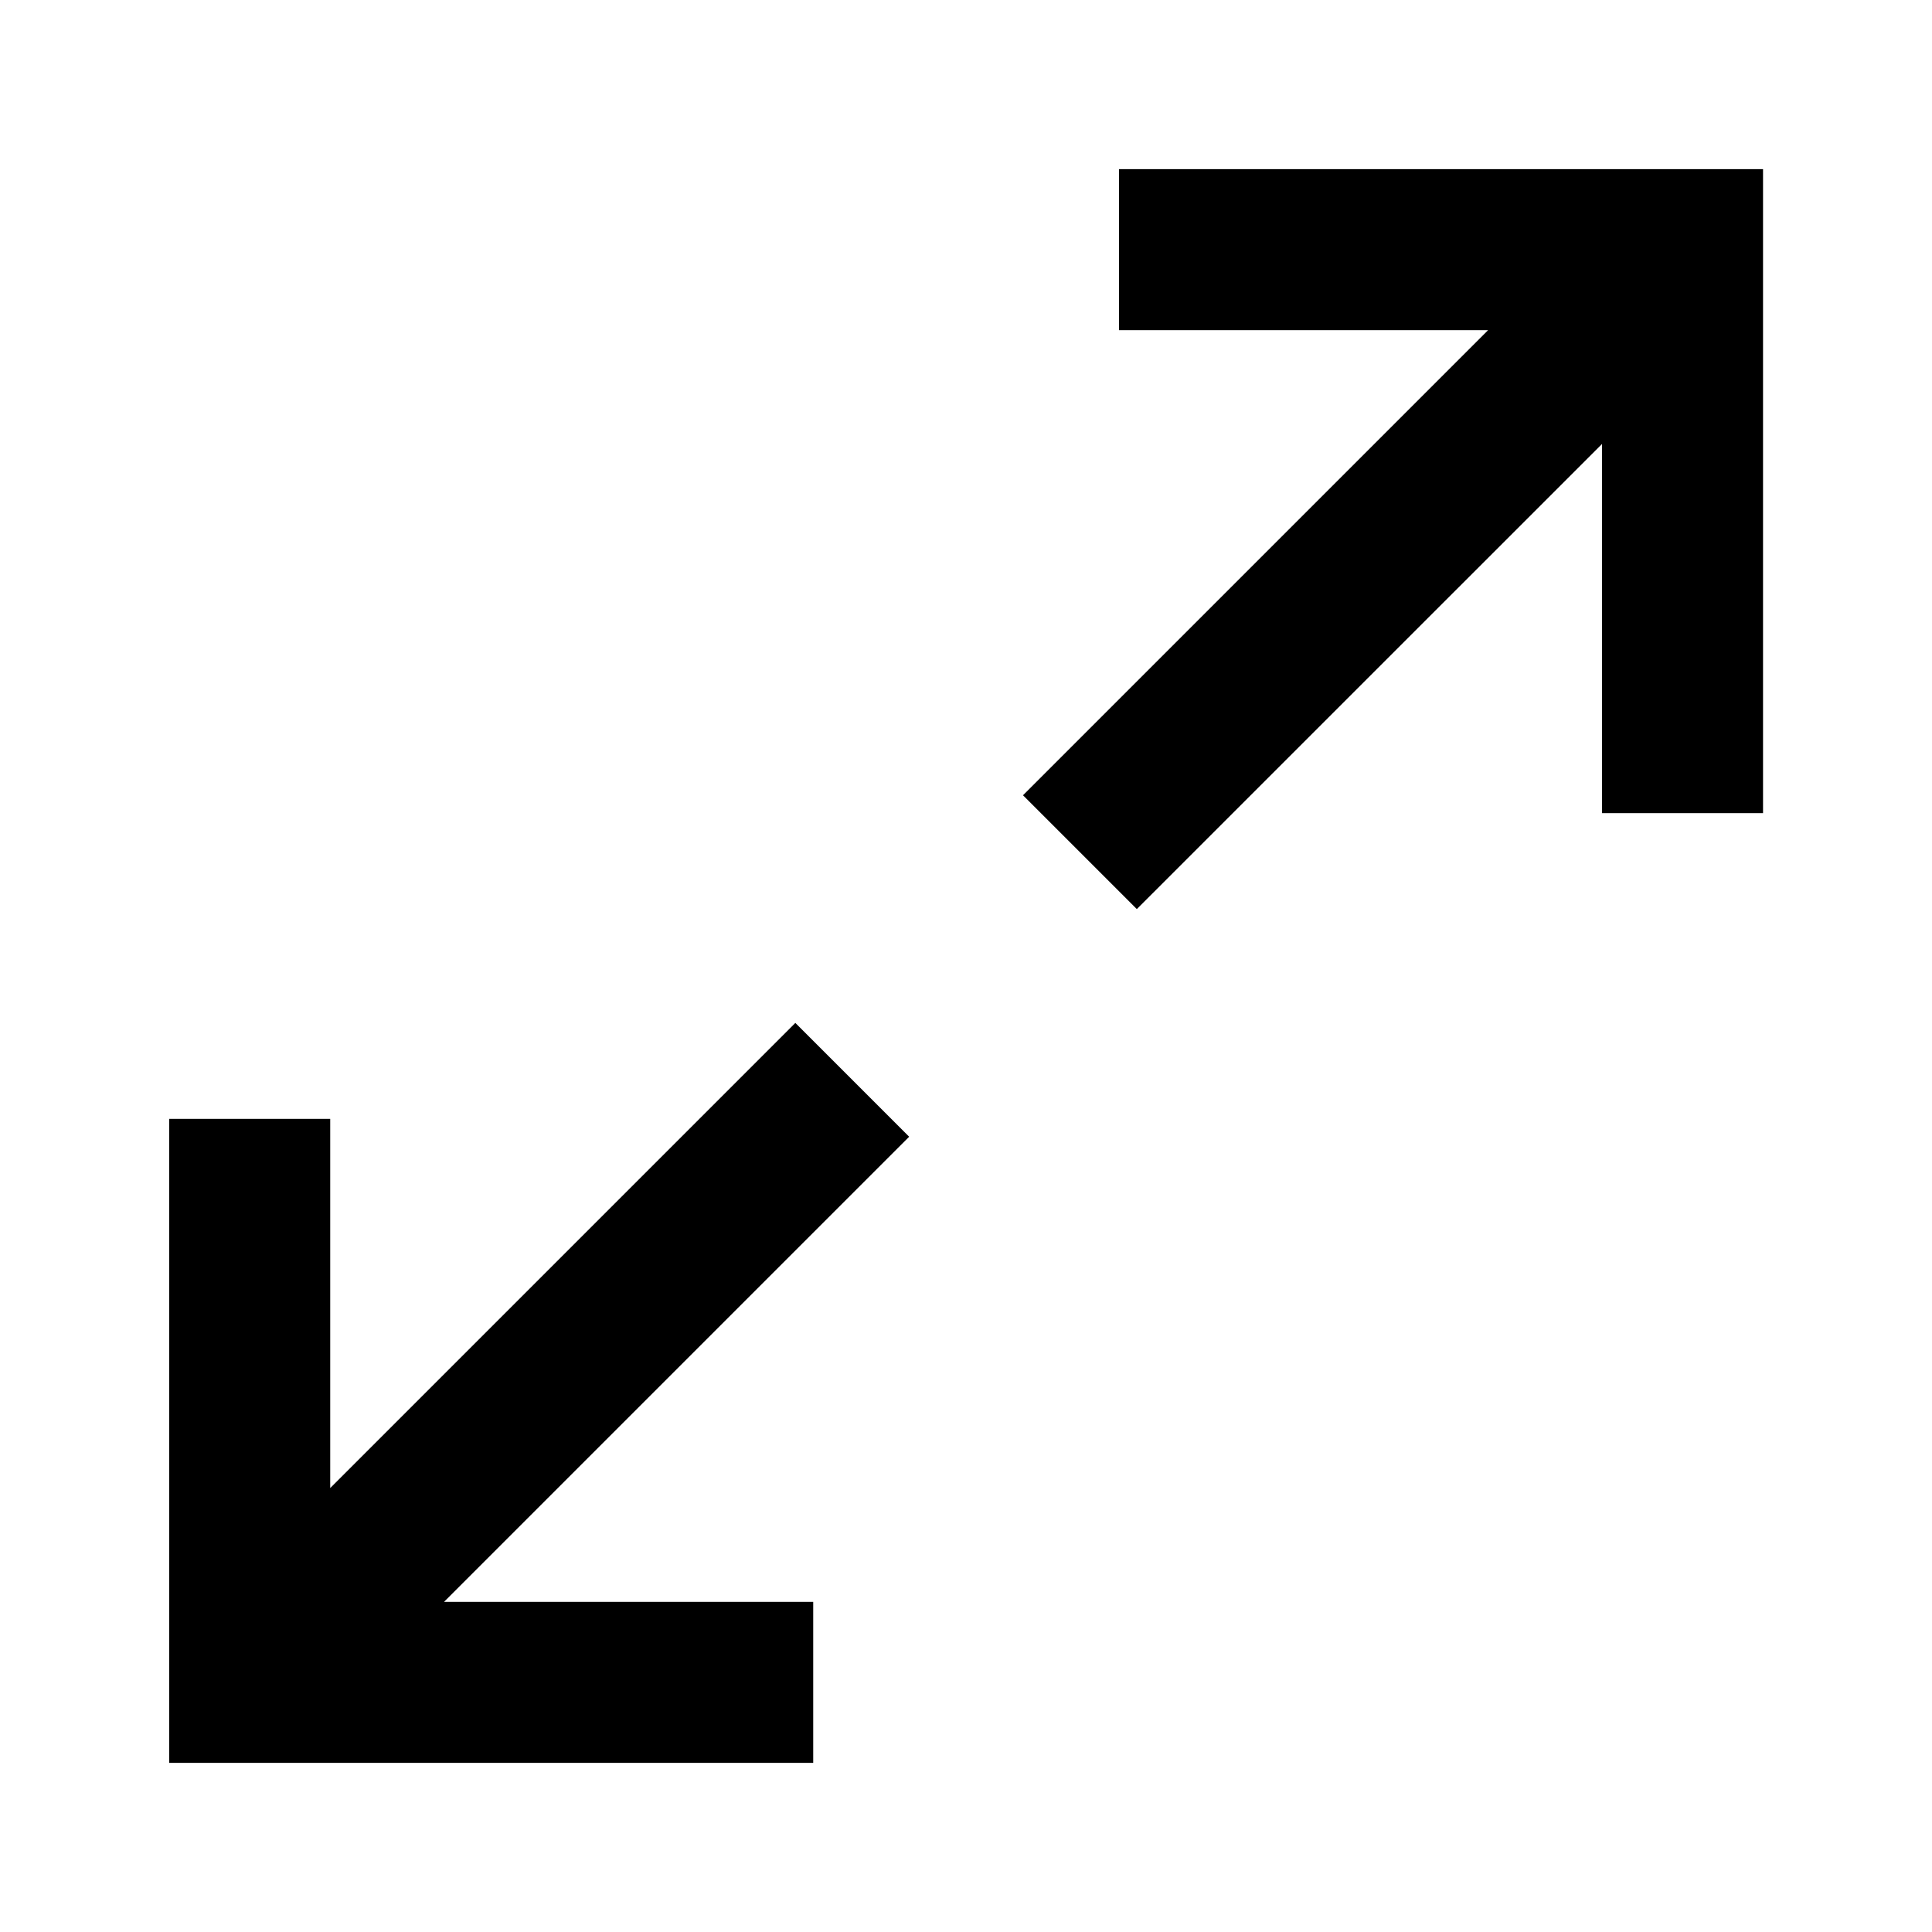 <svg   viewBox="0 0 24 24" fill="none" xmlns="http://www.w3.org/2000/svg">
<path d="M13.901 4.101V2.101H21.901V10.101H19.901V5.515L14.122 11.293L12.708 9.879L18.486 4.101H13.901Z" fill="black"/>
<path d="M4.102 13.899H2.102V21.899H10.102V19.899H5.516L11.294 14.121L9.88 12.707L4.102 18.485V13.899Z" fill="black"/>
</svg>
